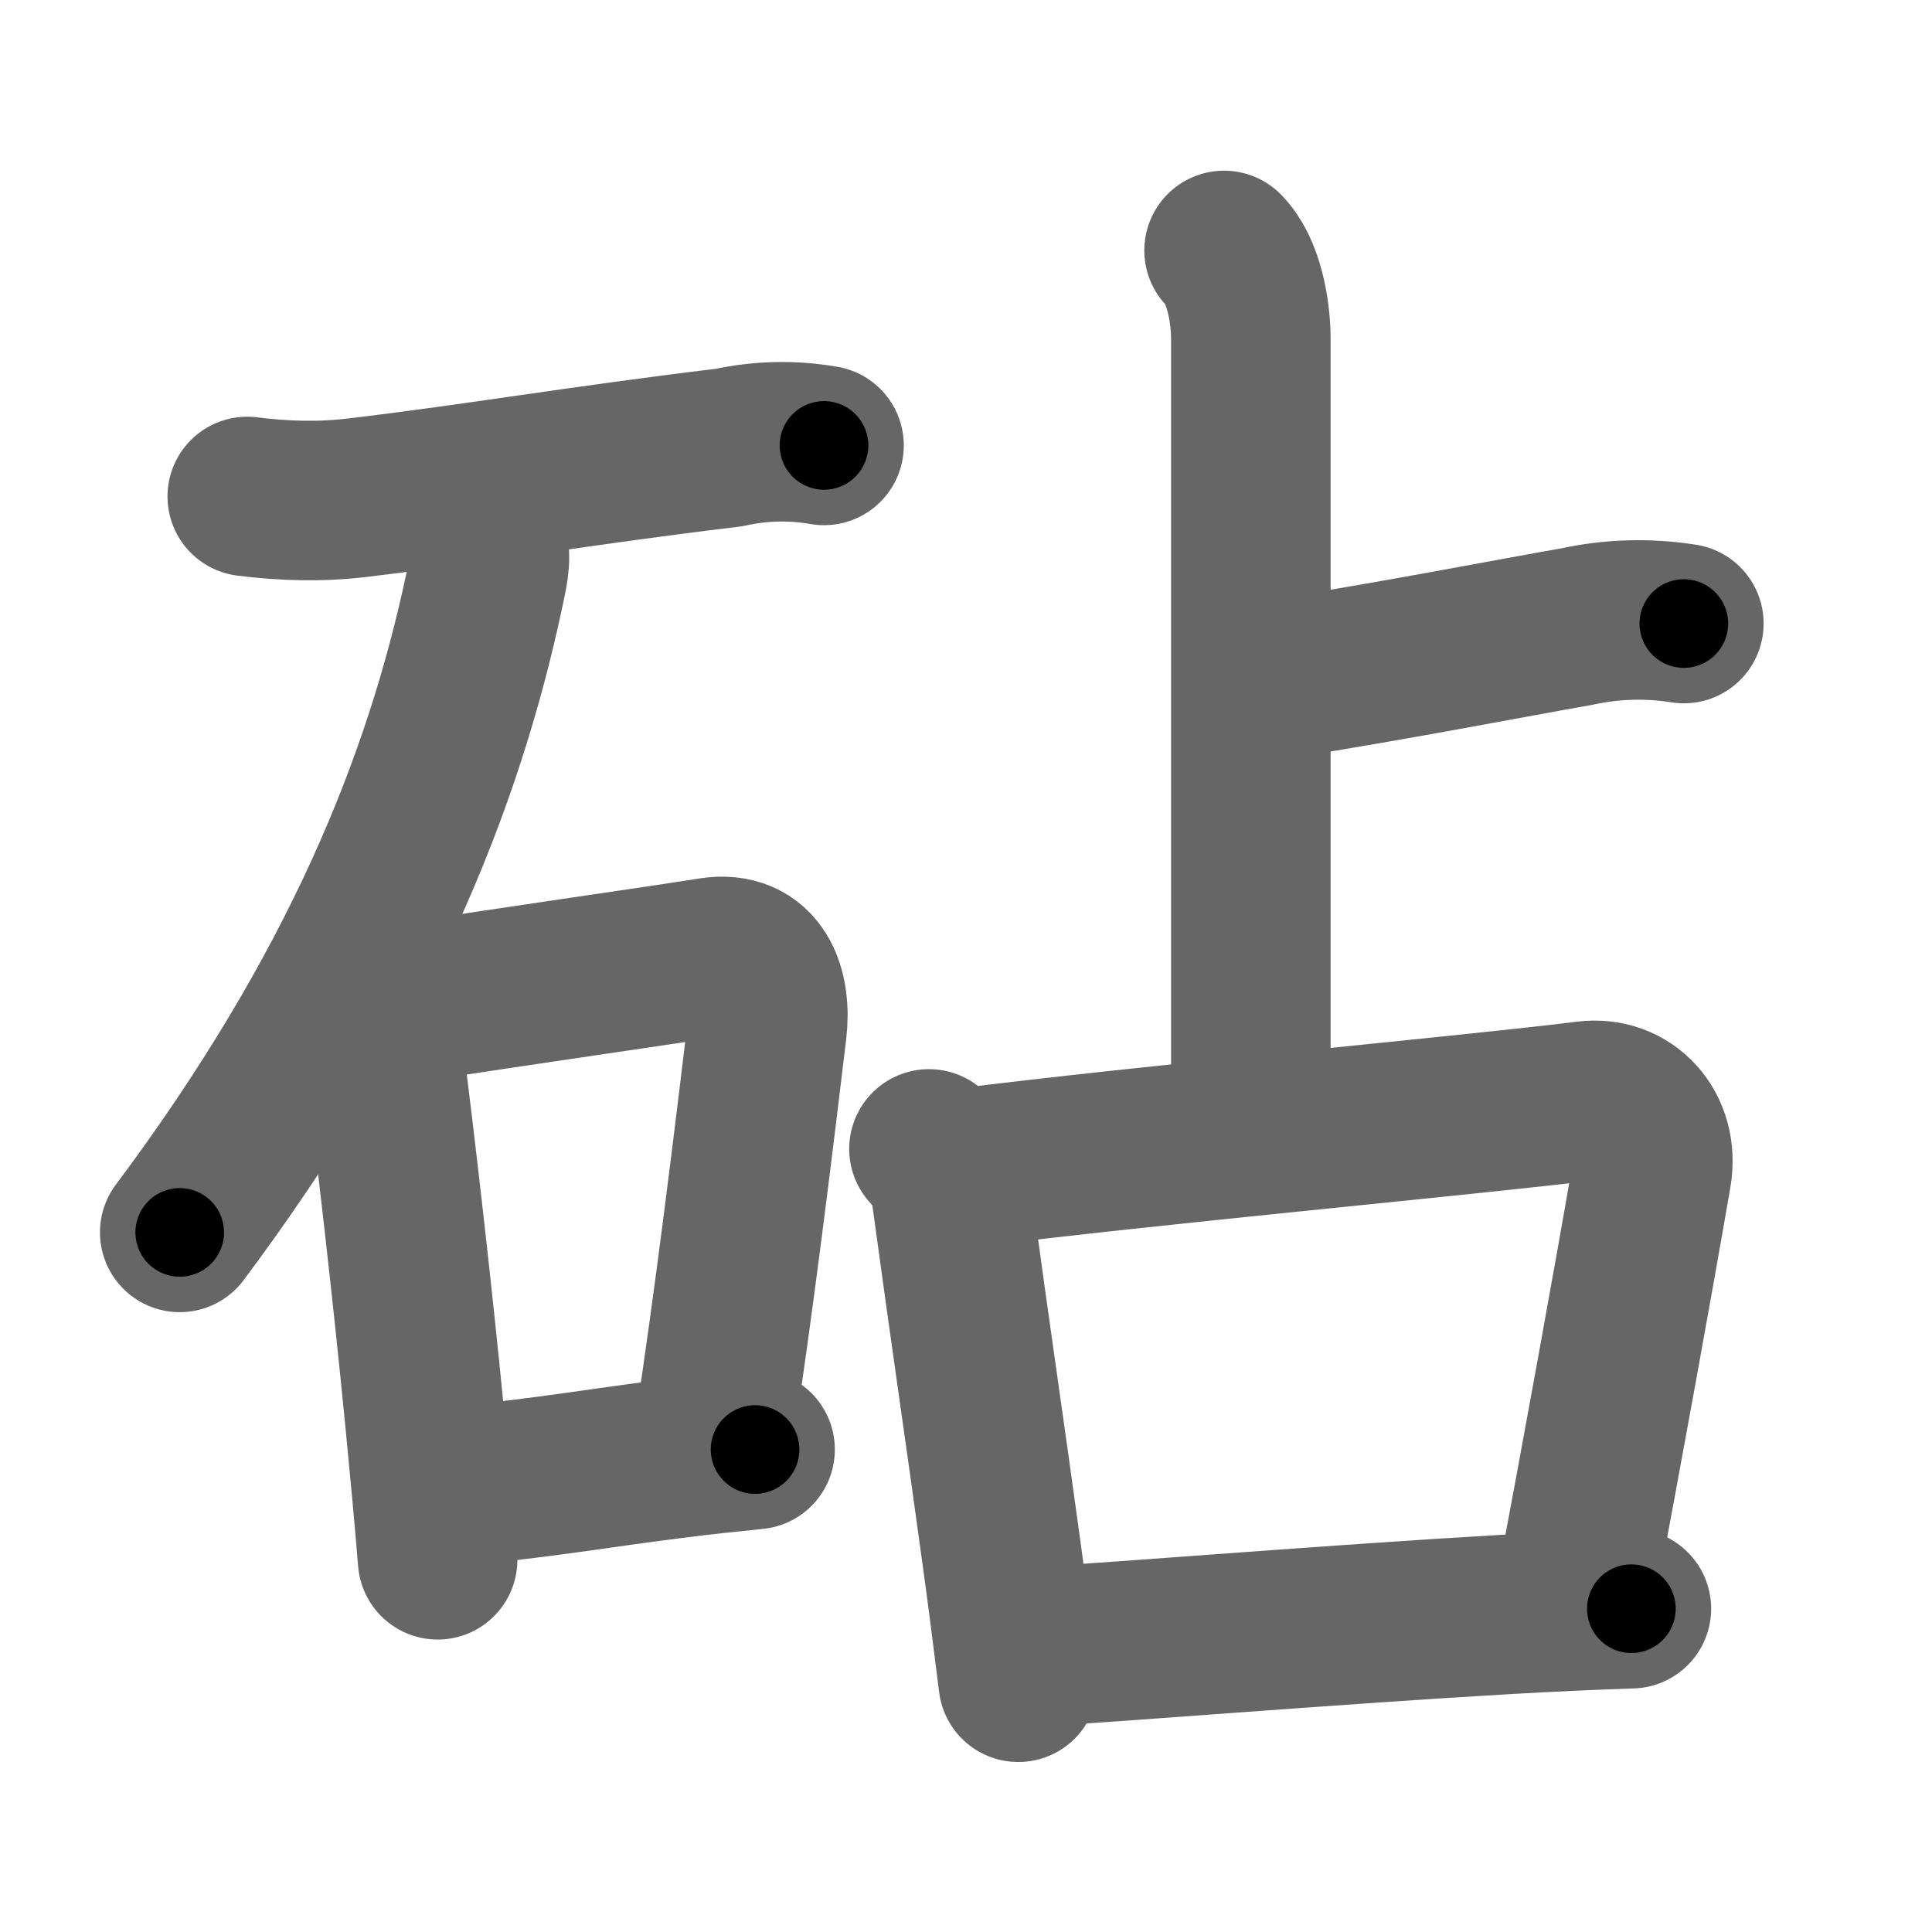 <svg xmlns="http://www.w3.org/2000/svg" width="109" height="109" viewBox="0 0 109 109" id="7827"><g fill="none" stroke="#666" stroke-width="9" stroke-linecap="round" stroke-linejoin="round"><g><g><path d="M13.95,28.01c2.06,0.26,4.13,0.32,6.2,0.07c6.98-0.83,12.38-1.79,20.98-2.83c1.78-0.39,3.57-0.43,5.36-0.12" /><path d="M27.43,30.3c0.32,1.08,0.18,1.67-0.1,2.98C25,44.25,20.25,56,10.14,69.53" /><g><path d="M20.63,56.07c0.63,0.84,0.94,1.77,0.95,2.79c0.75,5.89,1.67,13.86,2.39,21.25c0.27,2.76,0.52,5.43,0.72,7.89" /><path d="M22.16,56.71c8.59-1.33,13.99-2.07,17.97-2.7c2.64-0.42,3.41,1.84,3.14,4.11c-0.73,6.08-1.87,15.47-2.99,22.71" /><path d="M25.59,83.88c5.73-0.58,8.38-1.09,12.68-1.62c1.26-0.16,2.66-0.31,4.33-0.48" /></g></g><g><g><path d="M69.06,14.13c1.09,1.09,1.51,3.37,1.51,5c0,0.91,0,30.87,0,44" /><path d="M71.75,38.38c7.3-1.16,13.71-2.42,17.22-3.03c1.98-0.43,3.99-0.49,6.03-0.17" /></g><g><path d="M52.41,64.82c0.83,0.92,1.15,1.69,1.3,2.82c1.12,8.23,1.95,13.78,2.78,19.88c0.32,2.32,0.63,4.73,0.96,7.39" /><path d="M54.21,65.92c10.68-1.35,29.01-3.02,35.29-3.81c2.33-0.3,4.11,1.64,3.69,4.11c-1.11,6.46-2.74,15.36-4.27,23.55" /><path d="M57.86,92.95c6.01-0.36,17.51-1.31,27.03-1.86c2.58-0.15,5.01-0.26,7.15-0.33" /></g></g></g></g><g fill="none" stroke="#000" stroke-width="5" stroke-linecap="round" stroke-linejoin="round"><g><g><path d="M13.95,28.01c2.06,0.26,4.13,0.32,6.2,0.07c6.98-0.83,12.38-1.79,20.98-2.83c1.78-0.39,3.57-0.43,5.36-0.12" stroke-dasharray="32.78" stroke-dashoffset="32.78"><animate id="0" attributeName="stroke-dashoffset" values="32.78;0" dur="0.33s" fill="freeze" begin="0s;7827.click" /></path><path d="M27.43,30.3c0.32,1.08,0.18,1.67-0.1,2.98C25,44.25,20.25,56,10.14,69.53" stroke-dasharray="43.47" stroke-dashoffset="43.47"><animate attributeName="stroke-dashoffset" values="43.47" fill="freeze" begin="7827.click" /><animate id="1" attributeName="stroke-dashoffset" values="43.47;0" dur="0.43s" fill="freeze" begin="0.end" /></path><g><path d="M20.63,56.07c0.63,0.84,0.94,1.77,0.95,2.79c0.75,5.89,1.67,13.86,2.39,21.25c0.27,2.76,0.52,5.43,0.72,7.89" stroke-dasharray="32.31" stroke-dashoffset="32.31"><animate attributeName="stroke-dashoffset" values="32.31" fill="freeze" begin="7827.click" /><animate id="2" attributeName="stroke-dashoffset" values="32.31;0" dur="0.32s" fill="freeze" begin="1.end" /></path><path d="M22.16,56.71c8.59-1.33,13.99-2.07,17.97-2.7c2.64-0.42,3.41,1.84,3.14,4.11c-0.73,6.08-1.87,15.47-2.99,22.71" stroke-dasharray="47.29" stroke-dashoffset="47.29"><animate attributeName="stroke-dashoffset" values="47.29" fill="freeze" begin="7827.click" /><animate id="3" attributeName="stroke-dashoffset" values="47.29;0" dur="0.47s" fill="freeze" begin="2.end" /></path><path d="M25.59,83.88c5.73-0.58,8.38-1.09,12.68-1.62c1.26-0.16,2.66-0.31,4.33-0.48" stroke-dasharray="17.14" stroke-dashoffset="17.14"><animate attributeName="stroke-dashoffset" values="17.14" fill="freeze" begin="7827.click" /><animate id="4" attributeName="stroke-dashoffset" values="17.14;0" dur="0.17s" fill="freeze" begin="3.end" /></path></g></g><g><g><path d="M69.06,14.13c1.09,1.09,1.51,3.37,1.51,5c0,0.91,0,30.87,0,44" stroke-dasharray="49.34" stroke-dashoffset="49.34"><animate attributeName="stroke-dashoffset" values="49.34" fill="freeze" begin="7827.click" /><animate id="5" attributeName="stroke-dashoffset" values="49.34;0" dur="0.49s" fill="freeze" begin="4.end" /></path><path d="M71.75,38.38c7.3-1.16,13.71-2.42,17.22-3.03c1.98-0.43,3.99-0.49,6.03-0.17" stroke-dasharray="23.55" stroke-dashoffset="23.55"><animate attributeName="stroke-dashoffset" values="23.55" fill="freeze" begin="7827.click" /><animate id="6" attributeName="stroke-dashoffset" values="23.55;0" dur="0.24s" fill="freeze" begin="5.end" /></path></g><g><path d="M52.41,64.82c0.83,0.92,1.15,1.69,1.3,2.82c1.12,8.23,1.95,13.78,2.78,19.88c0.32,2.32,0.63,4.73,0.96,7.39" stroke-dasharray="30.69" stroke-dashoffset="30.69"><animate attributeName="stroke-dashoffset" values="30.69" fill="freeze" begin="7827.click" /><animate id="7" attributeName="stroke-dashoffset" values="30.69;0" dur="0.31s" fill="freeze" begin="6.end" /></path><path d="M54.21,65.92c10.68-1.35,29.01-3.02,35.29-3.81c2.33-0.3,4.11,1.64,3.69,4.11c-1.11,6.46-2.74,15.36-4.27,23.55" stroke-dasharray="65.92" stroke-dashoffset="65.92"><animate attributeName="stroke-dashoffset" values="65.92" fill="freeze" begin="7827.click" /><animate id="8" attributeName="stroke-dashoffset" values="65.92;0" dur="0.5s" fill="freeze" begin="7.end" /></path><path d="M57.86,92.95c6.01-0.36,17.51-1.31,27.03-1.86c2.58-0.15,5.01-0.26,7.15-0.33" stroke-dasharray="34.25" stroke-dashoffset="34.25"><animate attributeName="stroke-dashoffset" values="34.25" fill="freeze" begin="7827.click" /><animate id="9" attributeName="stroke-dashoffset" values="34.25;0" dur="0.34s" fill="freeze" begin="8.end" /></path></g></g></g></g></svg>